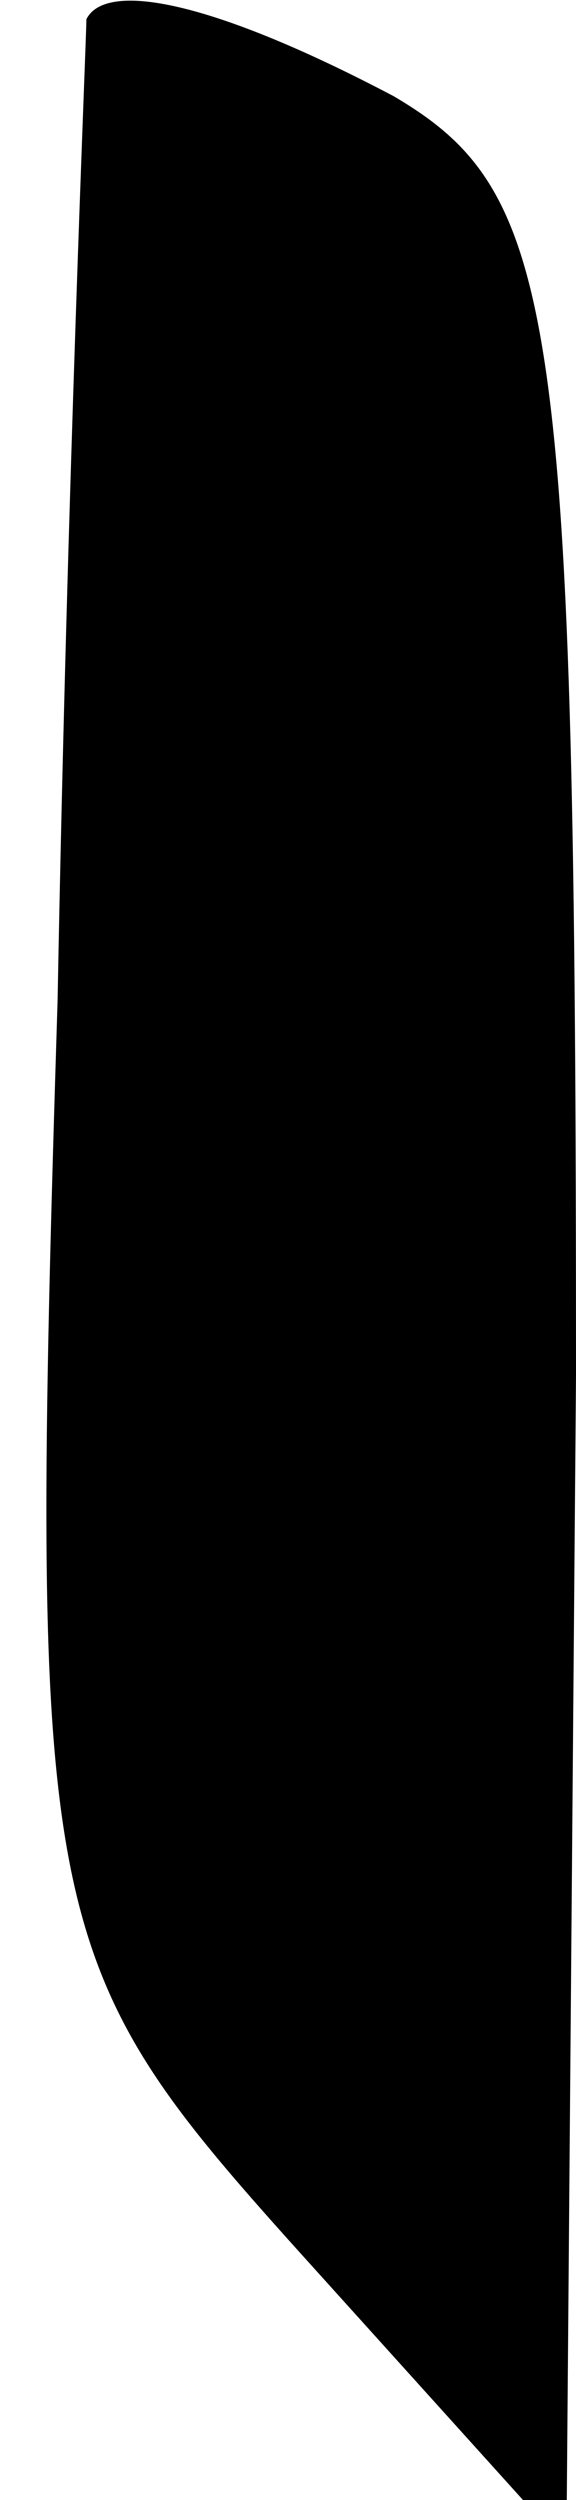 <?xml version="1.0" standalone="no"?>
<!DOCTYPE svg PUBLIC "-//W3C//DTD SVG 20010904//EN"
 "http://www.w3.org/TR/2001/REC-SVG-20010904/DTD/svg10.dtd">
<svg version="1.0" xmlns="http://www.w3.org/2000/svg"
 width="6pt" height="26pt" viewBox="0 0 6 26"
 preserveAspectRatio="xMidYMid meet">
<g transform="translate(0,26) scale(0.1,-0.1)"
fill="#000000" stroke="none">
<path fill="#000000" stroke="none" d="M9 258 c0 -2 -2 -48 -3 -102 -3 -96 -2
-100 25 -130 l28 -31 1 122 c0 111 -2 123 -19 133 -19 10 -30 12 -32 8z"/>
</g>
</svg>
